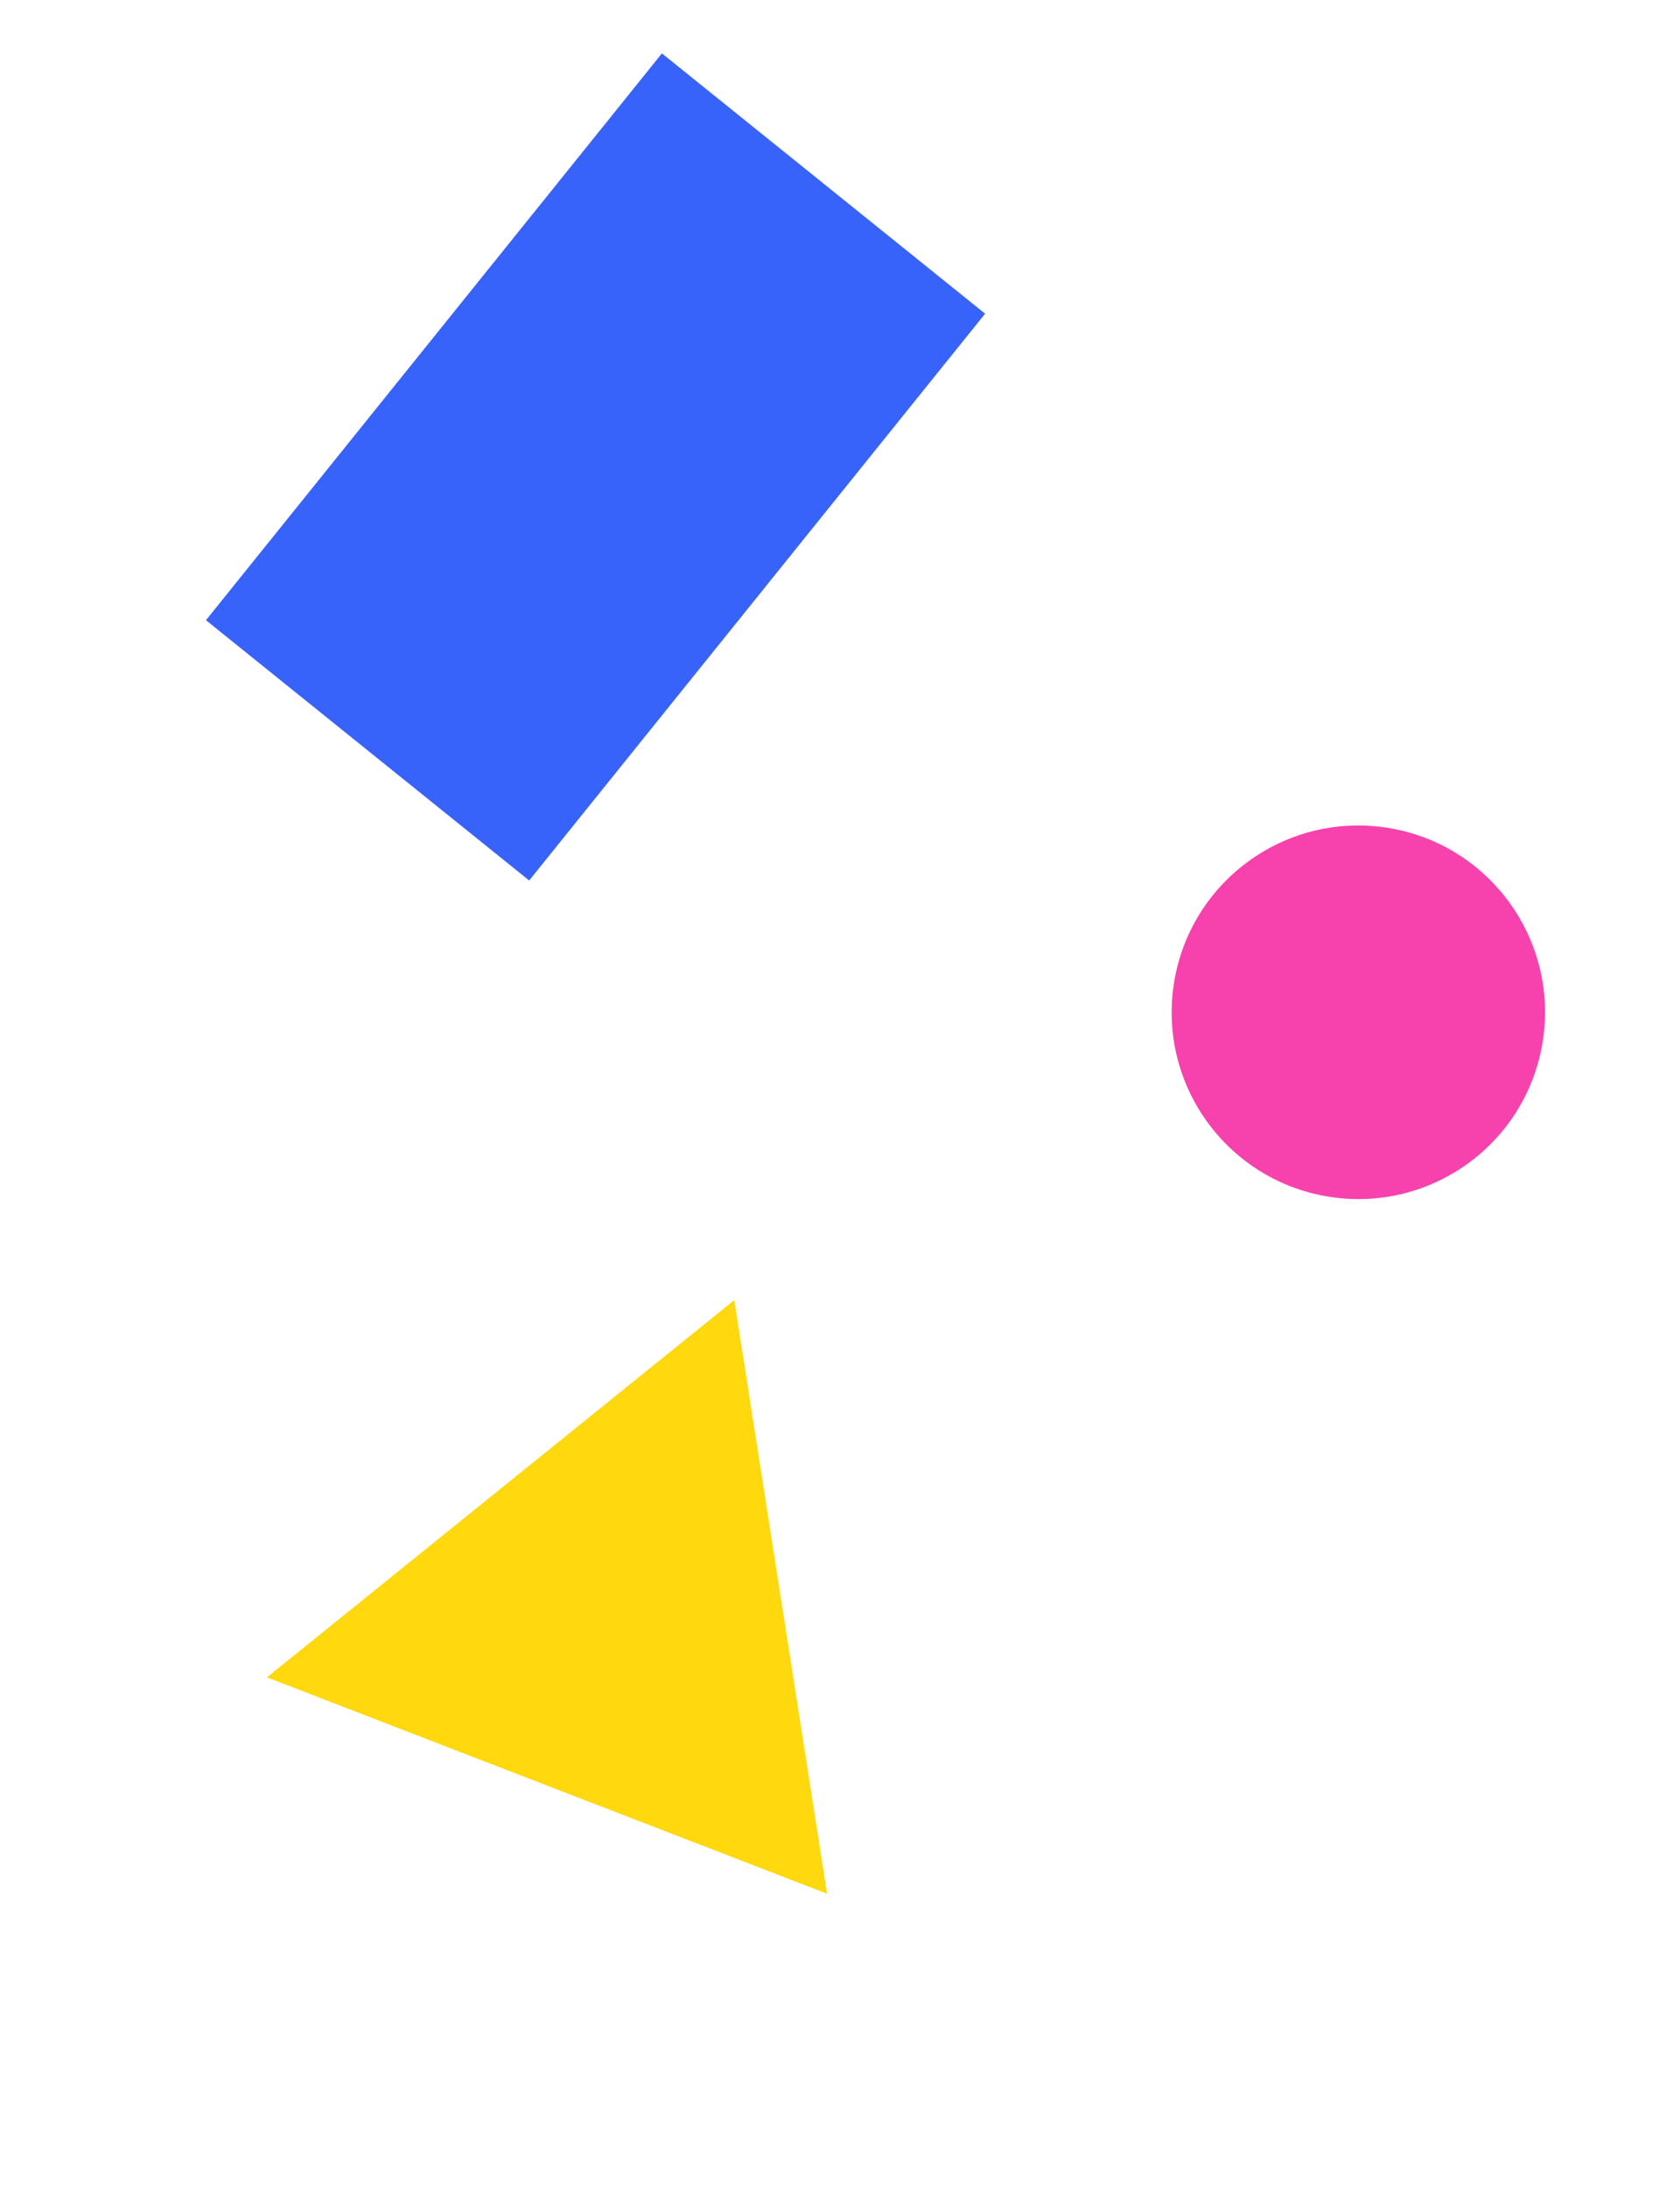 <svg width="63" height="82" viewBox="0 0 63 82" fill="none" xmlns="http://www.w3.org/2000/svg">
<rect width="27.269" height="15.559" transform="matrix(0.627 -0.779 -0.779 -0.627 19.844 32.999)" fill="#3863FA"/>
<circle cx="50.938" cy="37.938" r="7" transform="rotate(-81.691 50.938 37.938)" fill="#F742AE"/>
<path d="M10.009 62.863L27.535 48.725L31.015 70.972L10.009 62.863Z" fill="#FFD80E"/>
</svg>
